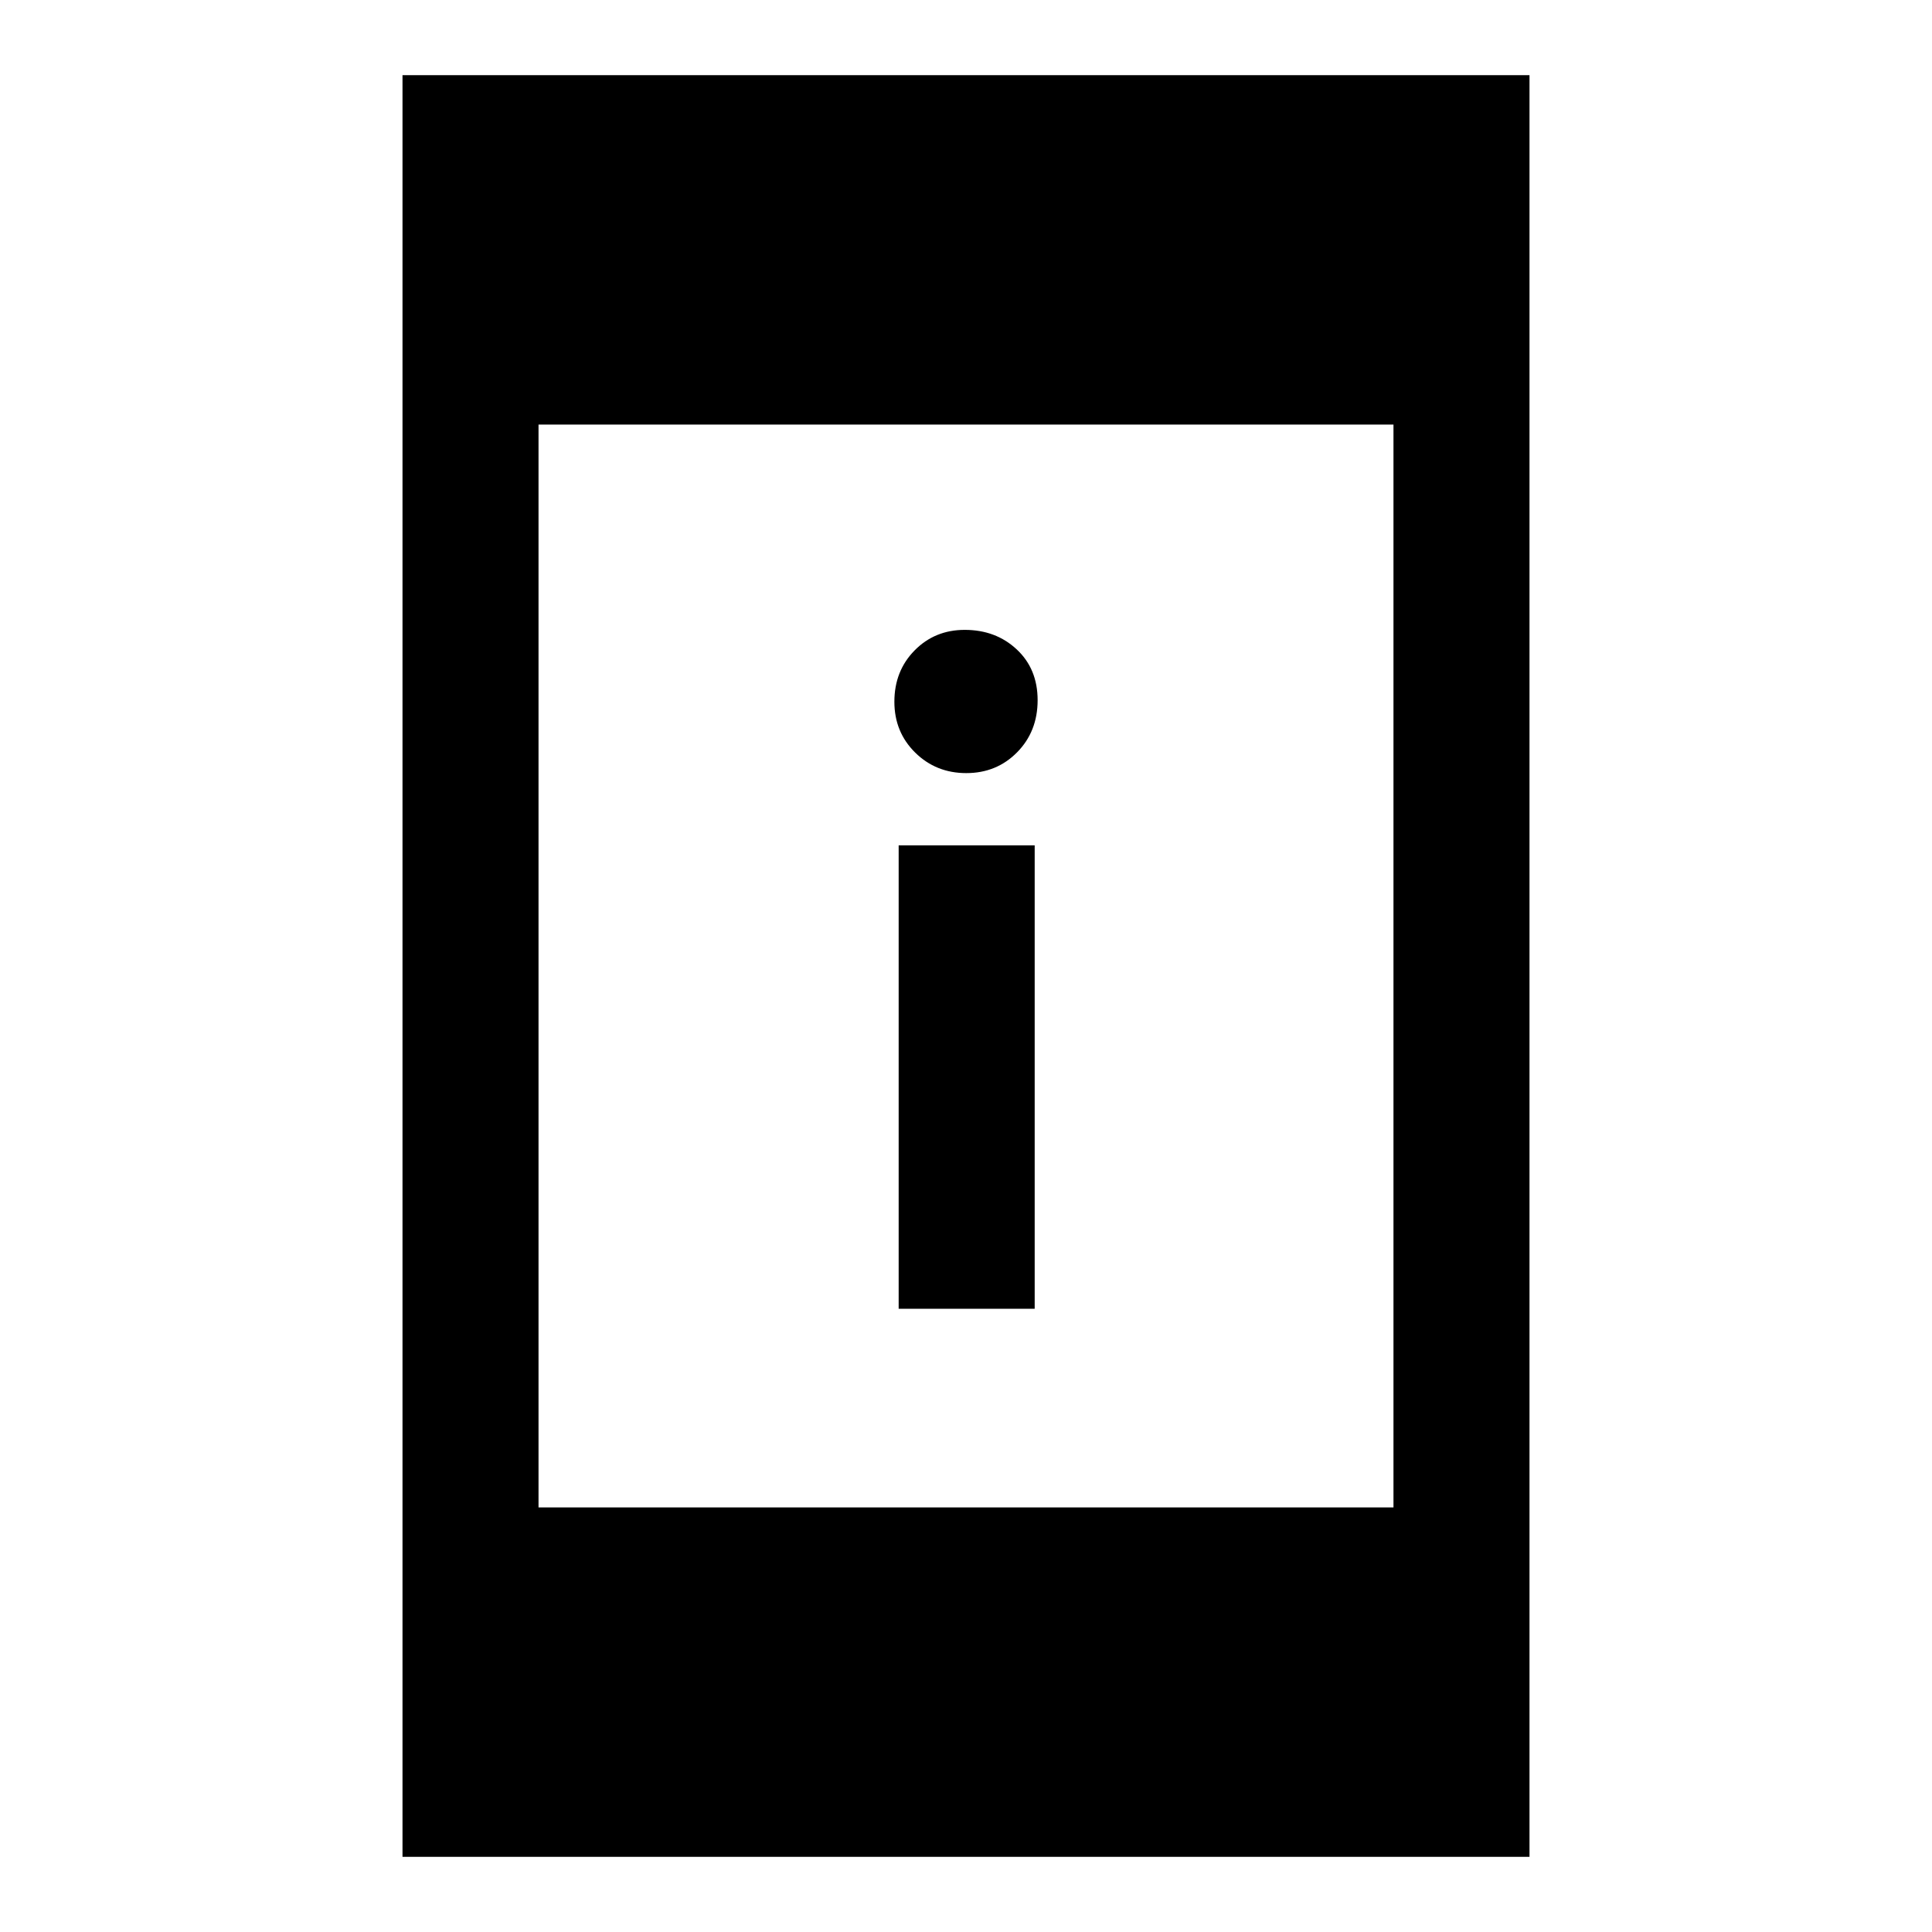 <svg xmlns="http://www.w3.org/2000/svg" height="40" viewBox="0 -960 960 960" width="40"><path d="M446.54-309.69v-230.26h67.59v230.26h-67.59Zm33.61-266.16q-15.06 0-25.4-10.19-10.34-10.2-10.34-25.27 0-15.29 10.05-25.5t24.91-10.21q15.43 0 25.82 9.69 10.4 9.69 10.4 25.25 0 15.55-10.19 25.89t-25.25 10.34ZM200-37.34v-885.32h560v885.32H200Zm67.59-173.63h424.82v-538.06H267.59v538.06Z"/></svg>